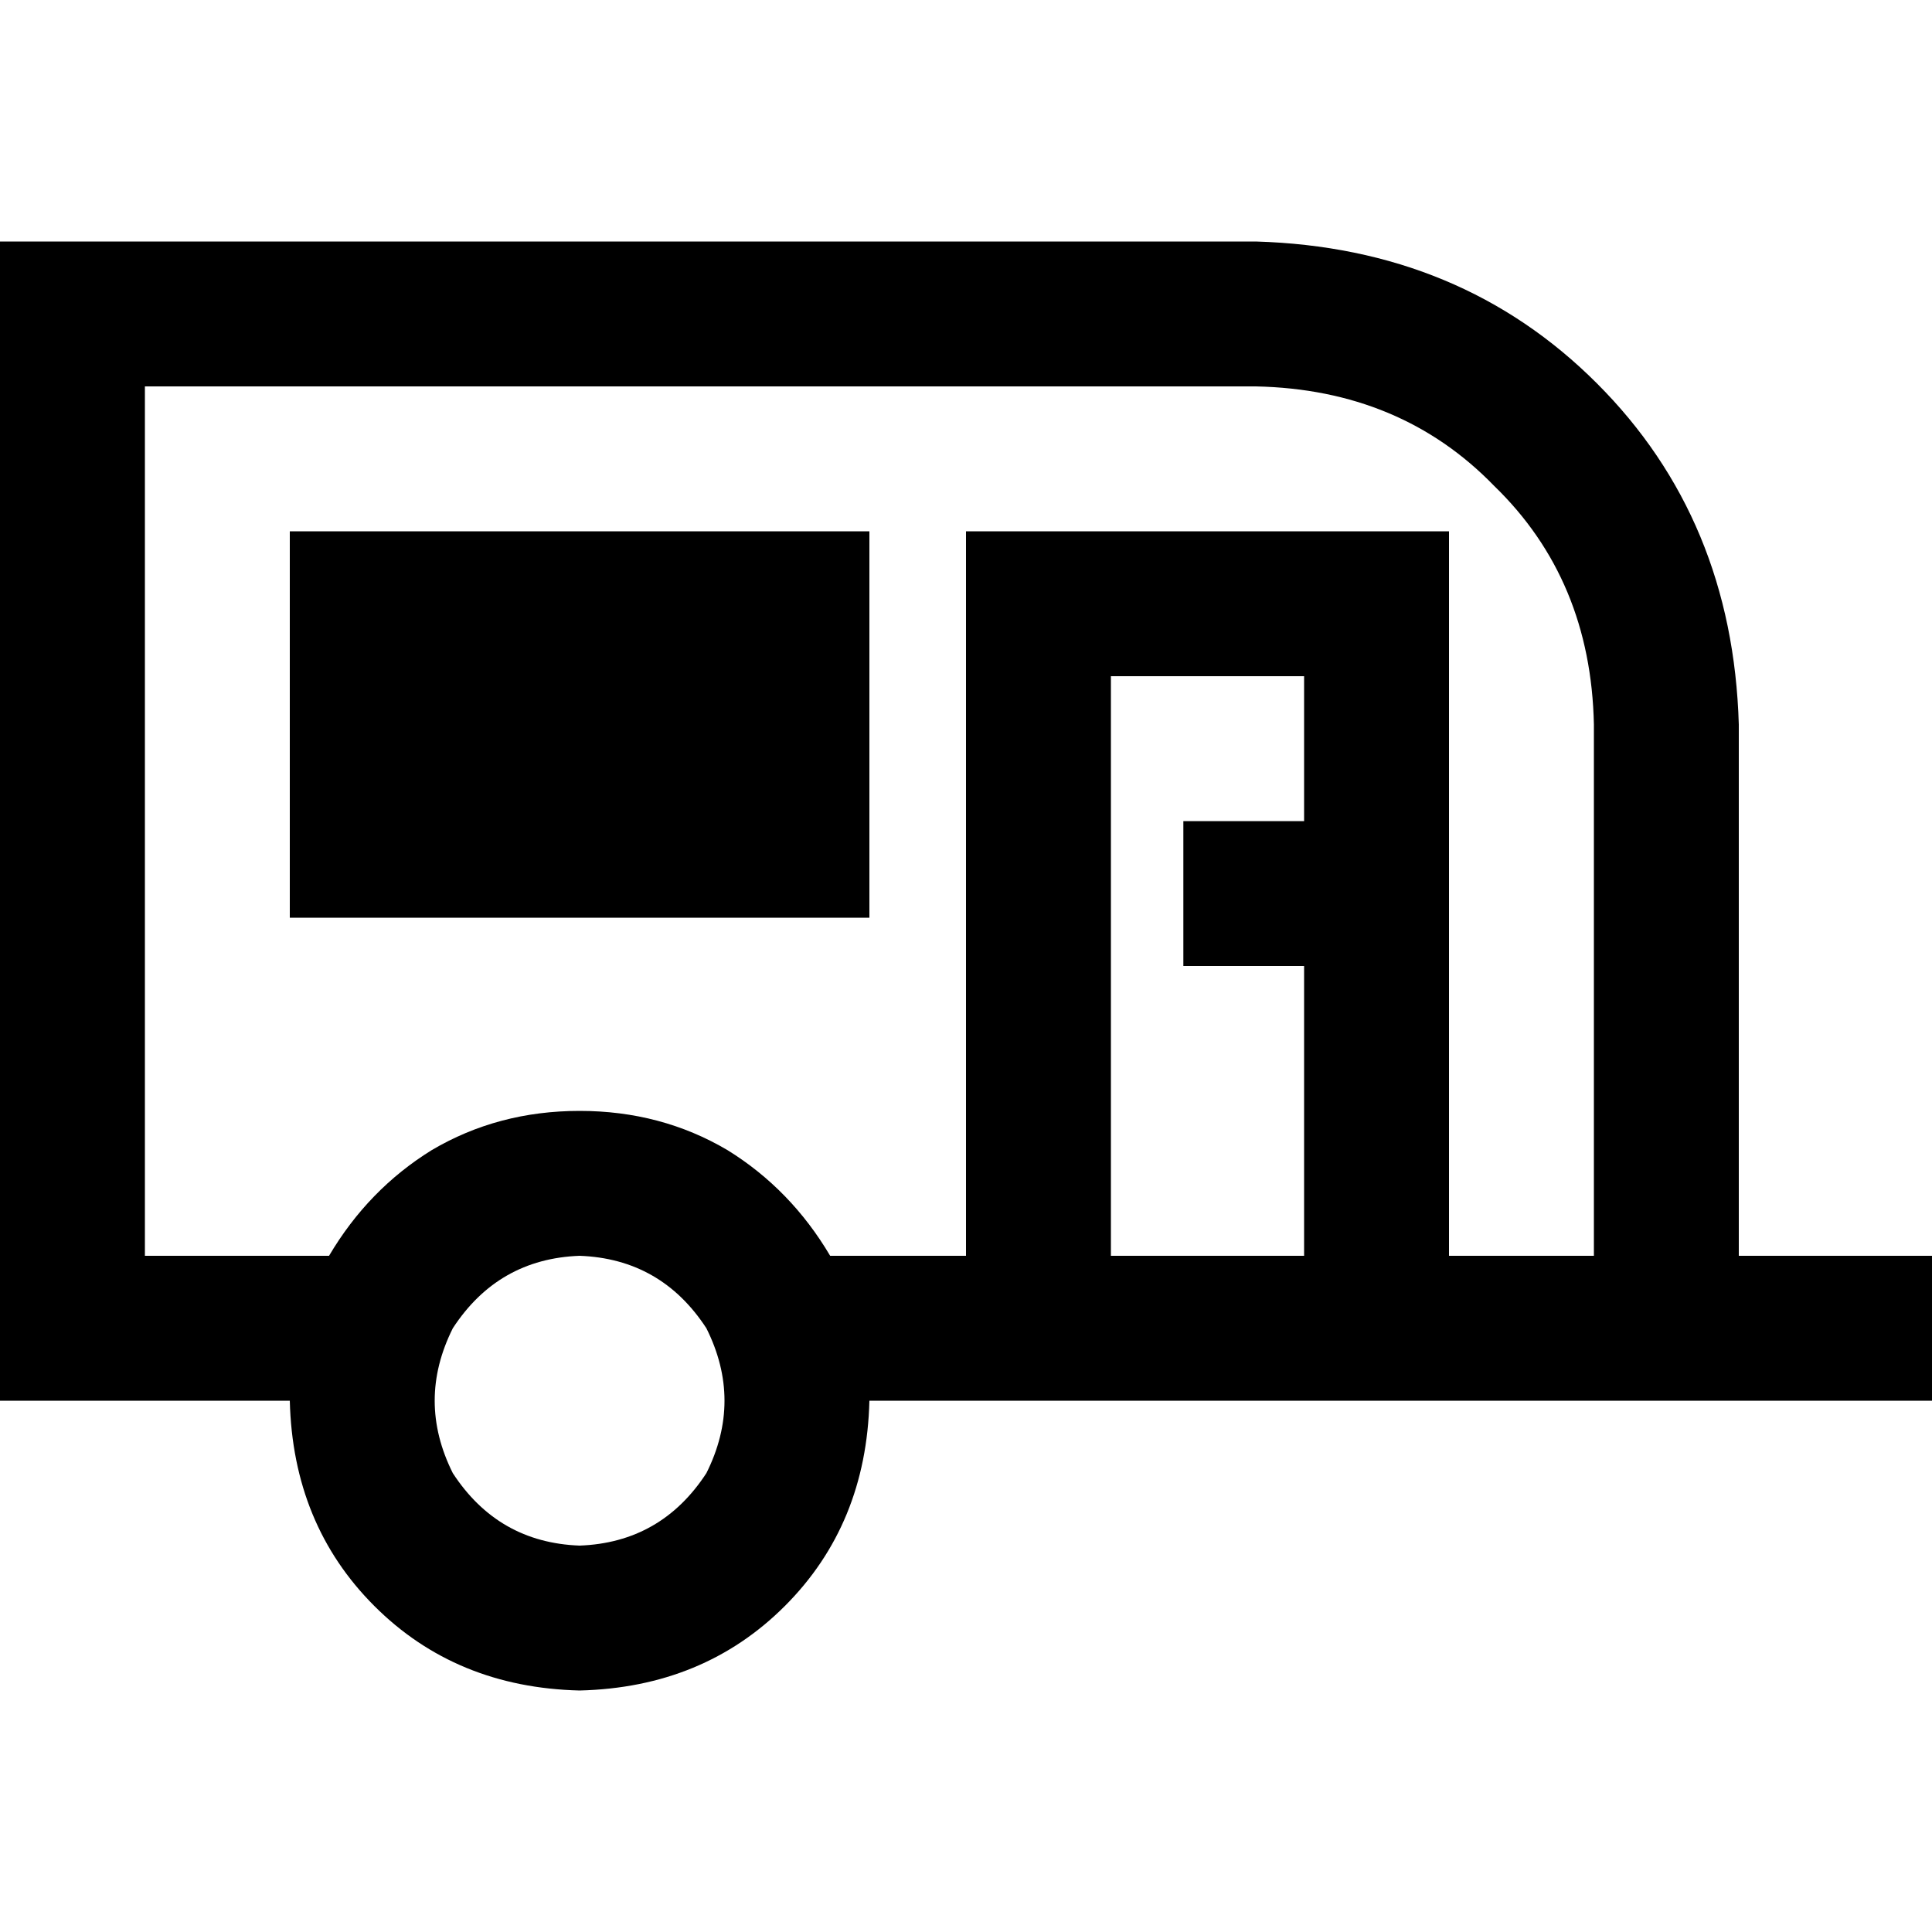 <svg xmlns="http://www.w3.org/2000/svg" viewBox="0 0 512 512">
  <path d="M 332.8 102.4 Q 371.2 103.2 396 128.8 L 396 128.8 Q 421.6 153.6 422.4 192 L 422.4 332.8 L 384 332.8 L 384 179.2 L 384 140.8 L 345.6 140.8 L 294.4 140.8 L 256 140.8 L 256 179.2 L 256 332.8 L 220 332.8 Q 209.6 315.2 192.8 304.8 Q 175.2 294.4 153.6 294.4 Q 132 294.4 114.4 304.8 Q 97.6 315.2 87.2 332.8 L 38.4 332.8 L 38.4 102.4 L 332.8 102.4 L 332.8 102.4 Z M 38.4 371.2 L 76.8 371.2 Q 77.6 404 99.2 425.6 Q 120.8 447.2 153.6 448 Q 186.4 447.2 208 425.6 Q 229.6 404 230.4 371.2 L 256 371.2 L 294.4 371.2 L 345.6 371.2 L 384 371.2 L 422.4 371.2 L 460.8 371.2 L 492.8 371.2 L 512 371.2 L 512 332.8 L 492.8 332.8 L 460.8 332.8 L 460.8 192 Q 459.2 137.6 423.2 101.6 Q 387.2 65.6 332.8 64 L 38.4 64 L 0 64 L 0 102.4 L 0 332.8 L 0 371.2 L 38.4 371.2 L 38.4 371.2 Z M 345.6 217.6 L 332.8 217.6 L 313.6 217.6 L 313.6 256 L 332.8 256 L 345.6 256 L 345.6 332.8 L 294.4 332.8 L 294.4 179.2 L 345.6 179.2 L 345.6 217.6 L 345.6 217.6 Z M 230.4 140.8 L 76.8 140.8 L 76.8 243.2 L 230.4 243.2 L 230.4 140.8 L 230.4 140.8 Z M 153.6 332.8 Q 175.2 333.6 187.2 352 Q 196.8 371.2 187.2 390.4 Q 175.2 408.8 153.6 409.6 Q 132 408.8 120 390.4 Q 110.4 371.2 120 352 Q 132 333.6 153.6 332.8 L 153.6 332.8 Z" />
</svg>
